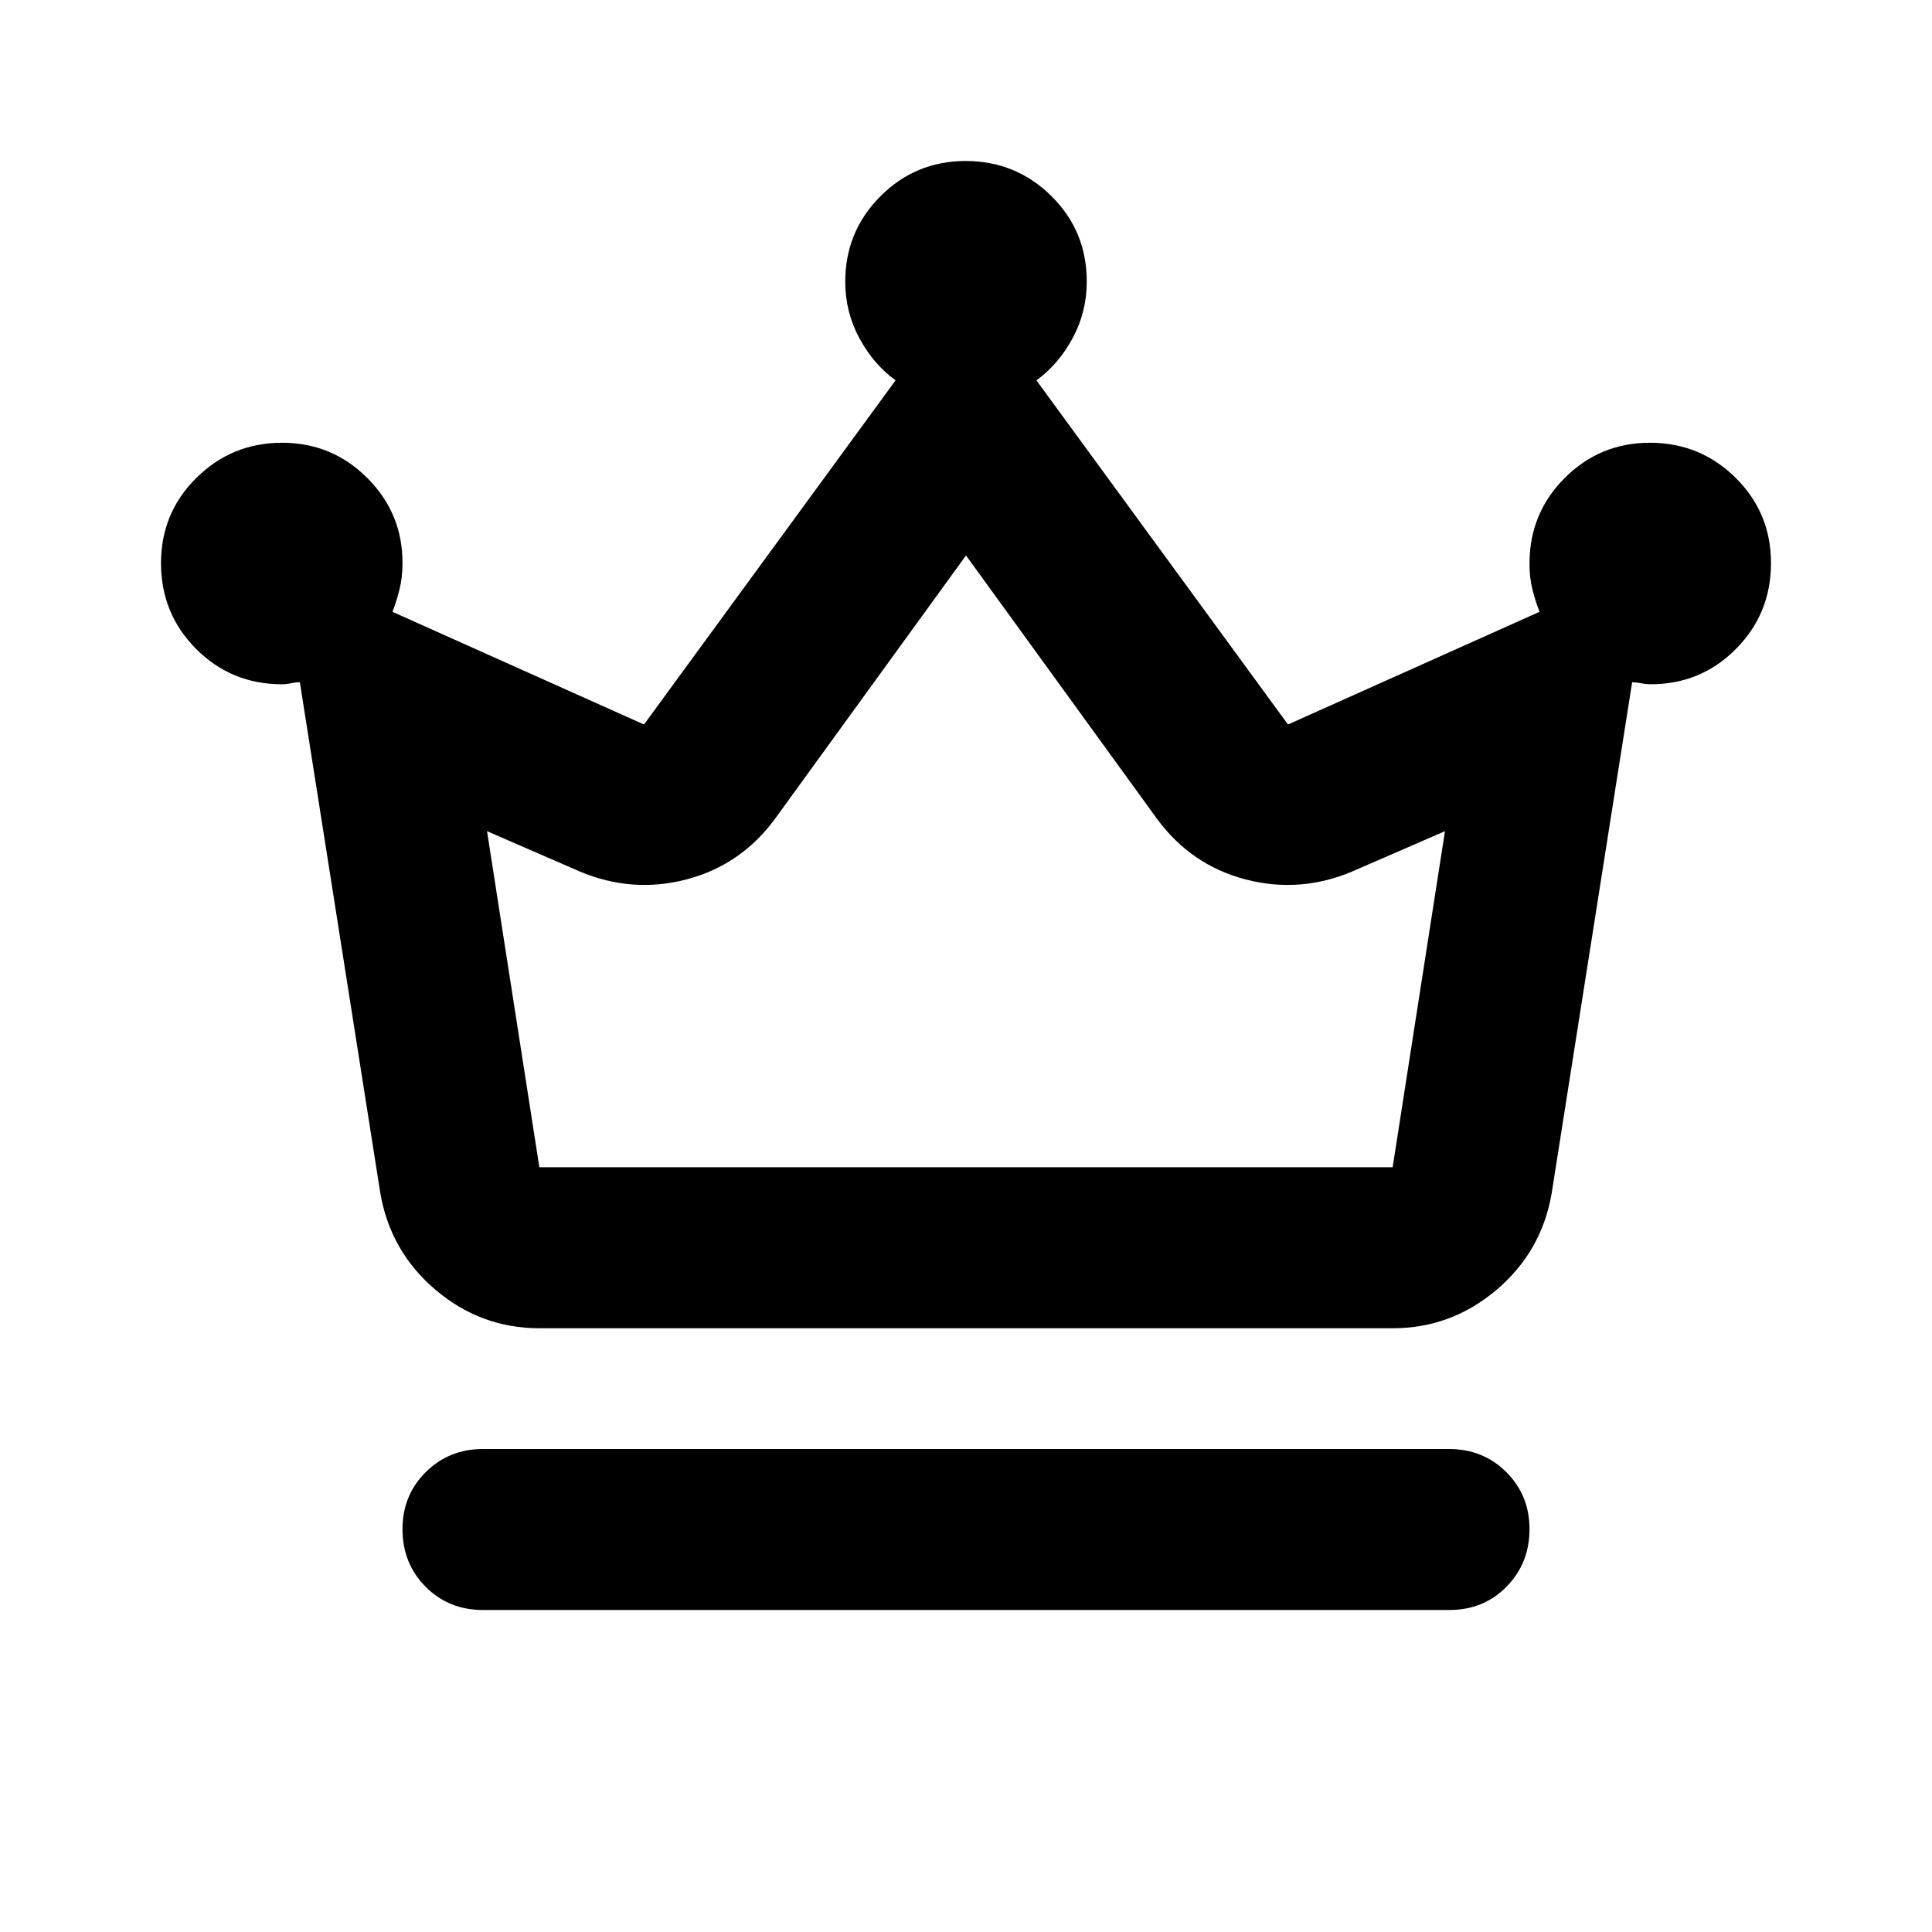 <svg width="24" height="24" viewBox="0 0 24 24" fill="none" xmlns="http://www.w3.org/2000/svg">
<path d="M6 20C5.717 20 5.479 19.904 5.288 19.712C5.097 19.52 5.001 19.283 5 19C4.999 18.717 5.095 18.48 5.288 18.288C5.481 18.096 5.718 18 6 18H18C18.283 18 18.521 18.096 18.713 18.288C18.905 18.48 19.001 18.717 19 19C18.999 19.283 18.903 19.52 18.712 19.713C18.521 19.906 18.283 20.001 18 20H6ZM6.7 16.5C6.217 16.5 5.788 16.342 5.413 16.025C5.038 15.708 4.809 15.308 4.725 14.825L3.725 8.475C3.692 8.475 3.654 8.479 3.613 8.488C3.572 8.497 3.534 8.501 3.5 8.5C3.083 8.5 2.729 8.354 2.438 8.063C2.147 7.772 2.001 7.417 2 7C1.999 6.583 2.145 6.229 2.438 5.938C2.731 5.647 3.085 5.501 3.5 5.5C3.915 5.499 4.27 5.645 4.563 5.938C4.856 6.231 5.002 6.585 5 7C5 7.117 4.987 7.225 4.962 7.325C4.937 7.425 4.908 7.517 4.875 7.6L8 9L11.125 4.725C10.942 4.592 10.792 4.417 10.675 4.2C10.558 3.983 10.5 3.75 10.5 3.5C10.5 3.083 10.646 2.729 10.938 2.437C11.23 2.145 11.584 1.999 12 2C12.416 2.001 12.77 2.147 13.063 2.438C13.356 2.729 13.501 3.083 13.5 3.5C13.5 3.75 13.442 3.983 13.325 4.2C13.208 4.417 13.058 4.592 12.875 4.725L16 9L19.125 7.6C19.092 7.517 19.062 7.425 19.037 7.325C19.012 7.225 18.999 7.117 19 7C19 6.583 19.146 6.229 19.438 5.937C19.73 5.645 20.084 5.499 20.5 5.5C20.916 5.501 21.27 5.647 21.563 5.938C21.856 6.229 22.001 6.583 22 7C21.999 7.417 21.853 7.771 21.563 8.063C21.273 8.355 20.919 8.501 20.5 8.5C20.467 8.5 20.429 8.496 20.388 8.488C20.347 8.48 20.309 8.476 20.275 8.475L19.275 14.825C19.192 15.308 18.963 15.708 18.588 16.025C18.213 16.342 17.784 16.5 17.3 16.5H6.7ZM6.7 14.5H17.3L17.95 10.325L16.8 10.825C16.367 11.008 15.925 11.042 15.475 10.925C15.025 10.808 14.658 10.558 14.375 10.175L12 6.9L9.625 10.175C9.342 10.558 8.975 10.808 8.525 10.925C8.075 11.042 7.633 11.008 7.2 10.825L6.05 10.325L6.7 14.5Z" fill="currentColor"/>
</svg>
